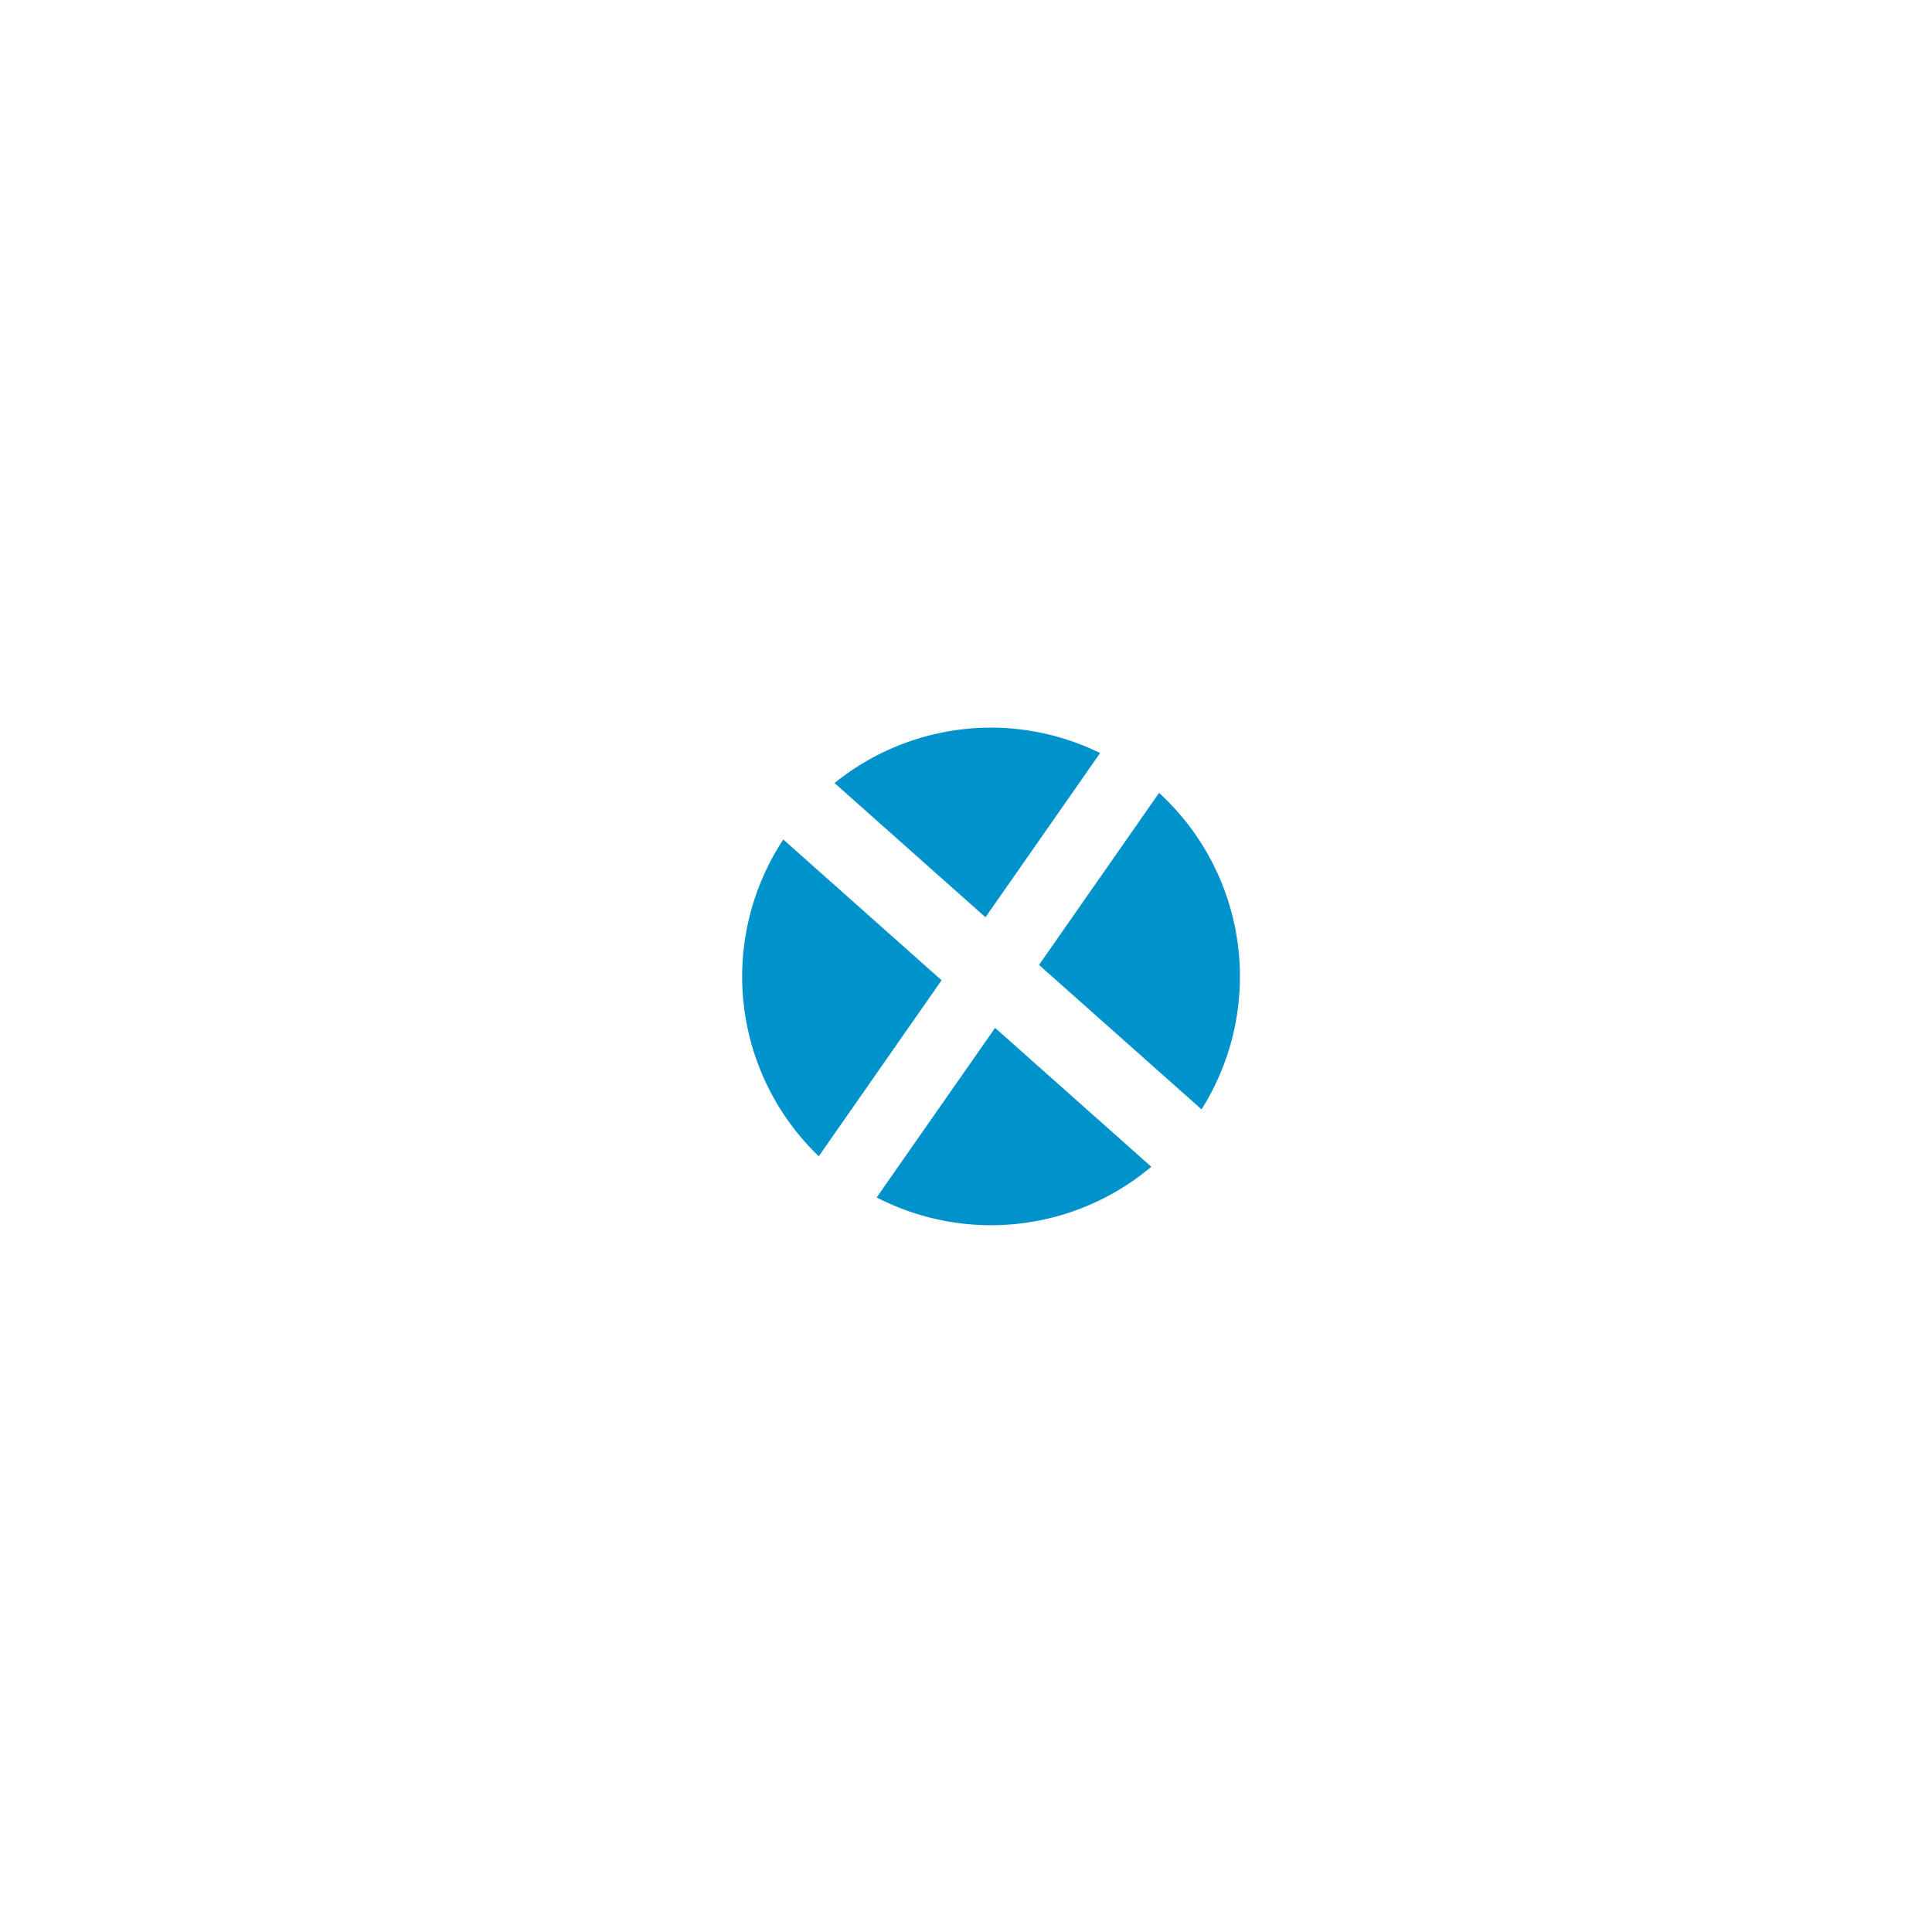 <?xml version="1.0" encoding="UTF-8" standalone="no"?>
<!-- Created with Inkscape (http://www.inkscape.org/) -->

<svg
   xmlns:dc="http://purl.org/dc/elements/1.1/"
   xmlns:cc="http://creativecommons.org/ns#"
   xmlns:rdf="http://www.w3.org/1999/02/22-rdf-syntax-ns#"
   xmlns:svg="http://www.w3.org/2000/svg"
   xmlns="http://www.w3.org/2000/svg"
   xmlns:sodipodi="http://sodipodi.sourceforge.net/DTD/sodipodi-0.dtd"
   xmlns:inkscape="http://www.inkscape.org/namespaces/inkscape"
   width="48"
   height="48"
   viewBox="0 0 48 48"
   id="svg3336"
   version="1.1"
   inkscape:version="0.91 r13725"
   sodipodi:docname="user1_go (copy).svg">
  <defs
     id="defs3338" />
  <sodipodi:namedview
     id="base"
     pagecolor="#ffffff"
     bordercolor="#666666"
     borderopacity="1.0"
     inkscape:pageopacity="0.0"
     inkscape:pageshadow="2"
     inkscape:zoom="7.9195959"
     inkscape:cx="-22.720816"
     inkscape:cy="21.072595"
     inkscape:document-units="px"
     inkscape:current-layer="layer1"
     showgrid="false"
     units="px"
     inkscape:window-width="1366"
     inkscape:window-height="744"
     inkscape:window-x="0"
     inkscape:window-y="24"
     inkscape:window-maximized="1" />
  <g
     inkscape:label="Layer 1"
     inkscape:groupmode="layer"
     id="layer1"
     transform="translate(0,-1004.362)">
    <path
       style="opacity:1;fill:#0093cb;fill-opacity:1;stroke:none;stroke-width:0;stroke-miterlimit:4;stroke-dasharray:none;stroke-opacity:1"
       d="M 24.785 18.08 A 6.187 6.187 0 0 0 20.734 19.455 L 24.484 22.789 L 27.332 18.709 A 6.187 6.187 0 0 0 24.785 18.08 z M 28.797 19.699 L 25.814 23.973 L 29.852 27.562 A 6.187 6.187 0 0 0 28.797 19.699 z M 19.461 20.857 A 6.187 6.187 0 0 0 20.342 28.727 L 23.393 24.354 L 19.461 20.857 z M 24.723 25.537 L 21.781 29.75 A 6.187 6.187 0 0 0 28.604 28.988 L 24.723 25.537 z "
       transform="translate(0,1004.362)"
       id="path3334" />
  </g>
</svg>
